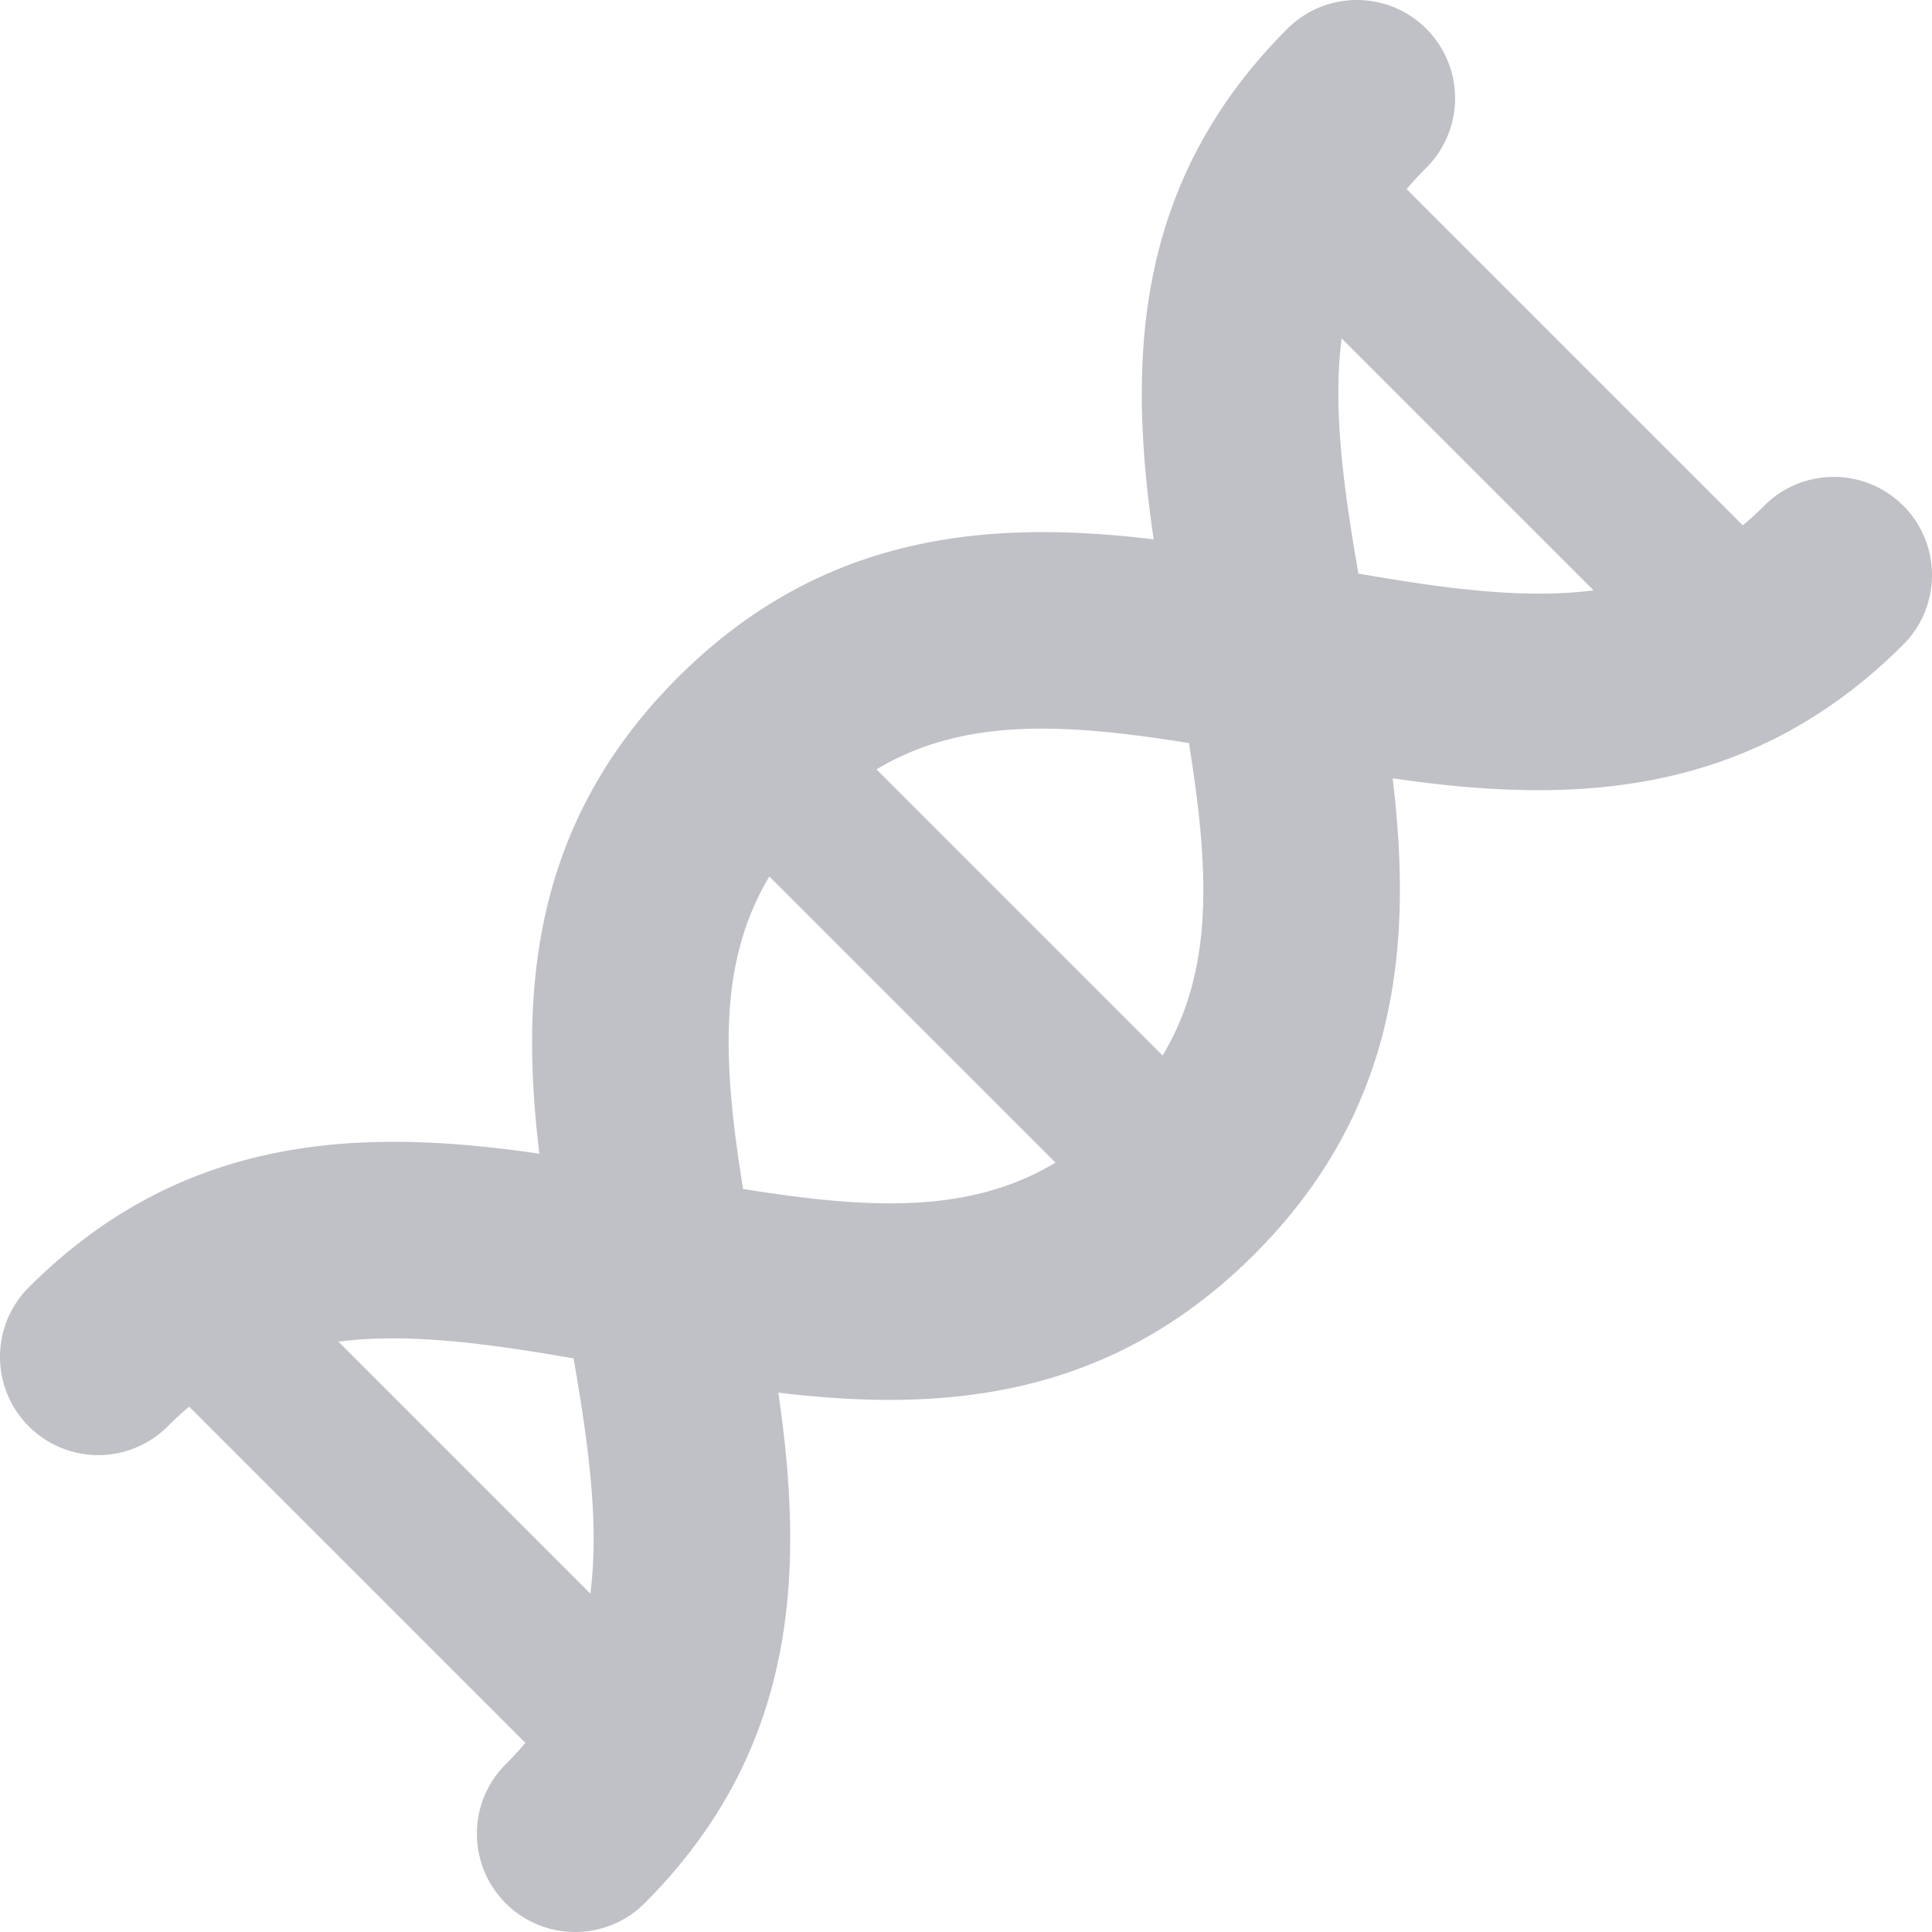 <svg xmlns="http://www.w3.org/2000/svg" viewBox="0 0 611.999 611.999">
	<path fill="#BFC1C6"
		d="M602.884 160.183c-12.154-12.154-31.861-12.154-44.015 0a109.552 109.552 0 01-6.782 6.241L445.572 59.913a109.273 109.273 0 016.239-6.782c12.156-12.154 12.156-31.861 0-44.015-12.152-12.154-31.861-12.154-44.015 0-49.657 49.657-50.275 107.228-42.353 161.737-51.206-6.159-104.442-2.531-150.785 43.814-46.343 46.342-49.97 99.575-43.81 150.781-54.509-7.92-112.078-7.304-161.733 42.353-12.154 12.154-12.154 31.861 0 44.015 6.078 6.078 14.041 9.115 22.008 9.115 7.965 0 15.93-3.039 22.007-9.117a109.006 109.006 0 016.784-6.241l106.511 106.511a108.392 108.392 0 01-6.241 6.784c-12.154 12.154-12.154 31.859 0 44.015 6.076 6.078 14.043 9.117 22.008 9.117s15.93-3.039 22.007-9.117c49.659-49.657 50.275-107.226 42.355-161.735 51.205 6.159 104.439 2.531 150.781-43.812 46.344-46.343 49.971-99.578 43.814-150.785 54.509 7.92 112.079 7.303 161.737-42.355 12.152-12.152 12.152-31.857-.002-44.013zm-226.272 75.201c6.633 41.092 7.736 72.129-8.333 98.966l-90.633-90.633c26.838-16.069 57.874-14.966 98.966-8.333zM107.197 425c21.184-2.753 45.406.229 74.491 5.31 5.081 29.084 8.061 53.305 5.311 74.491L107.197 425zm128.185-48.384c-6.635-41.095-7.738-72.132 8.335-98.969l90.635 90.637c-26.84 16.07-57.875 14.967-98.97 8.332zM430.306 181.69c-5.081-29.087-8.061-53.309-5.31-74.495L504.8 187c-21.184 2.752-45.407-.229-74.494-5.31z" />
</svg>